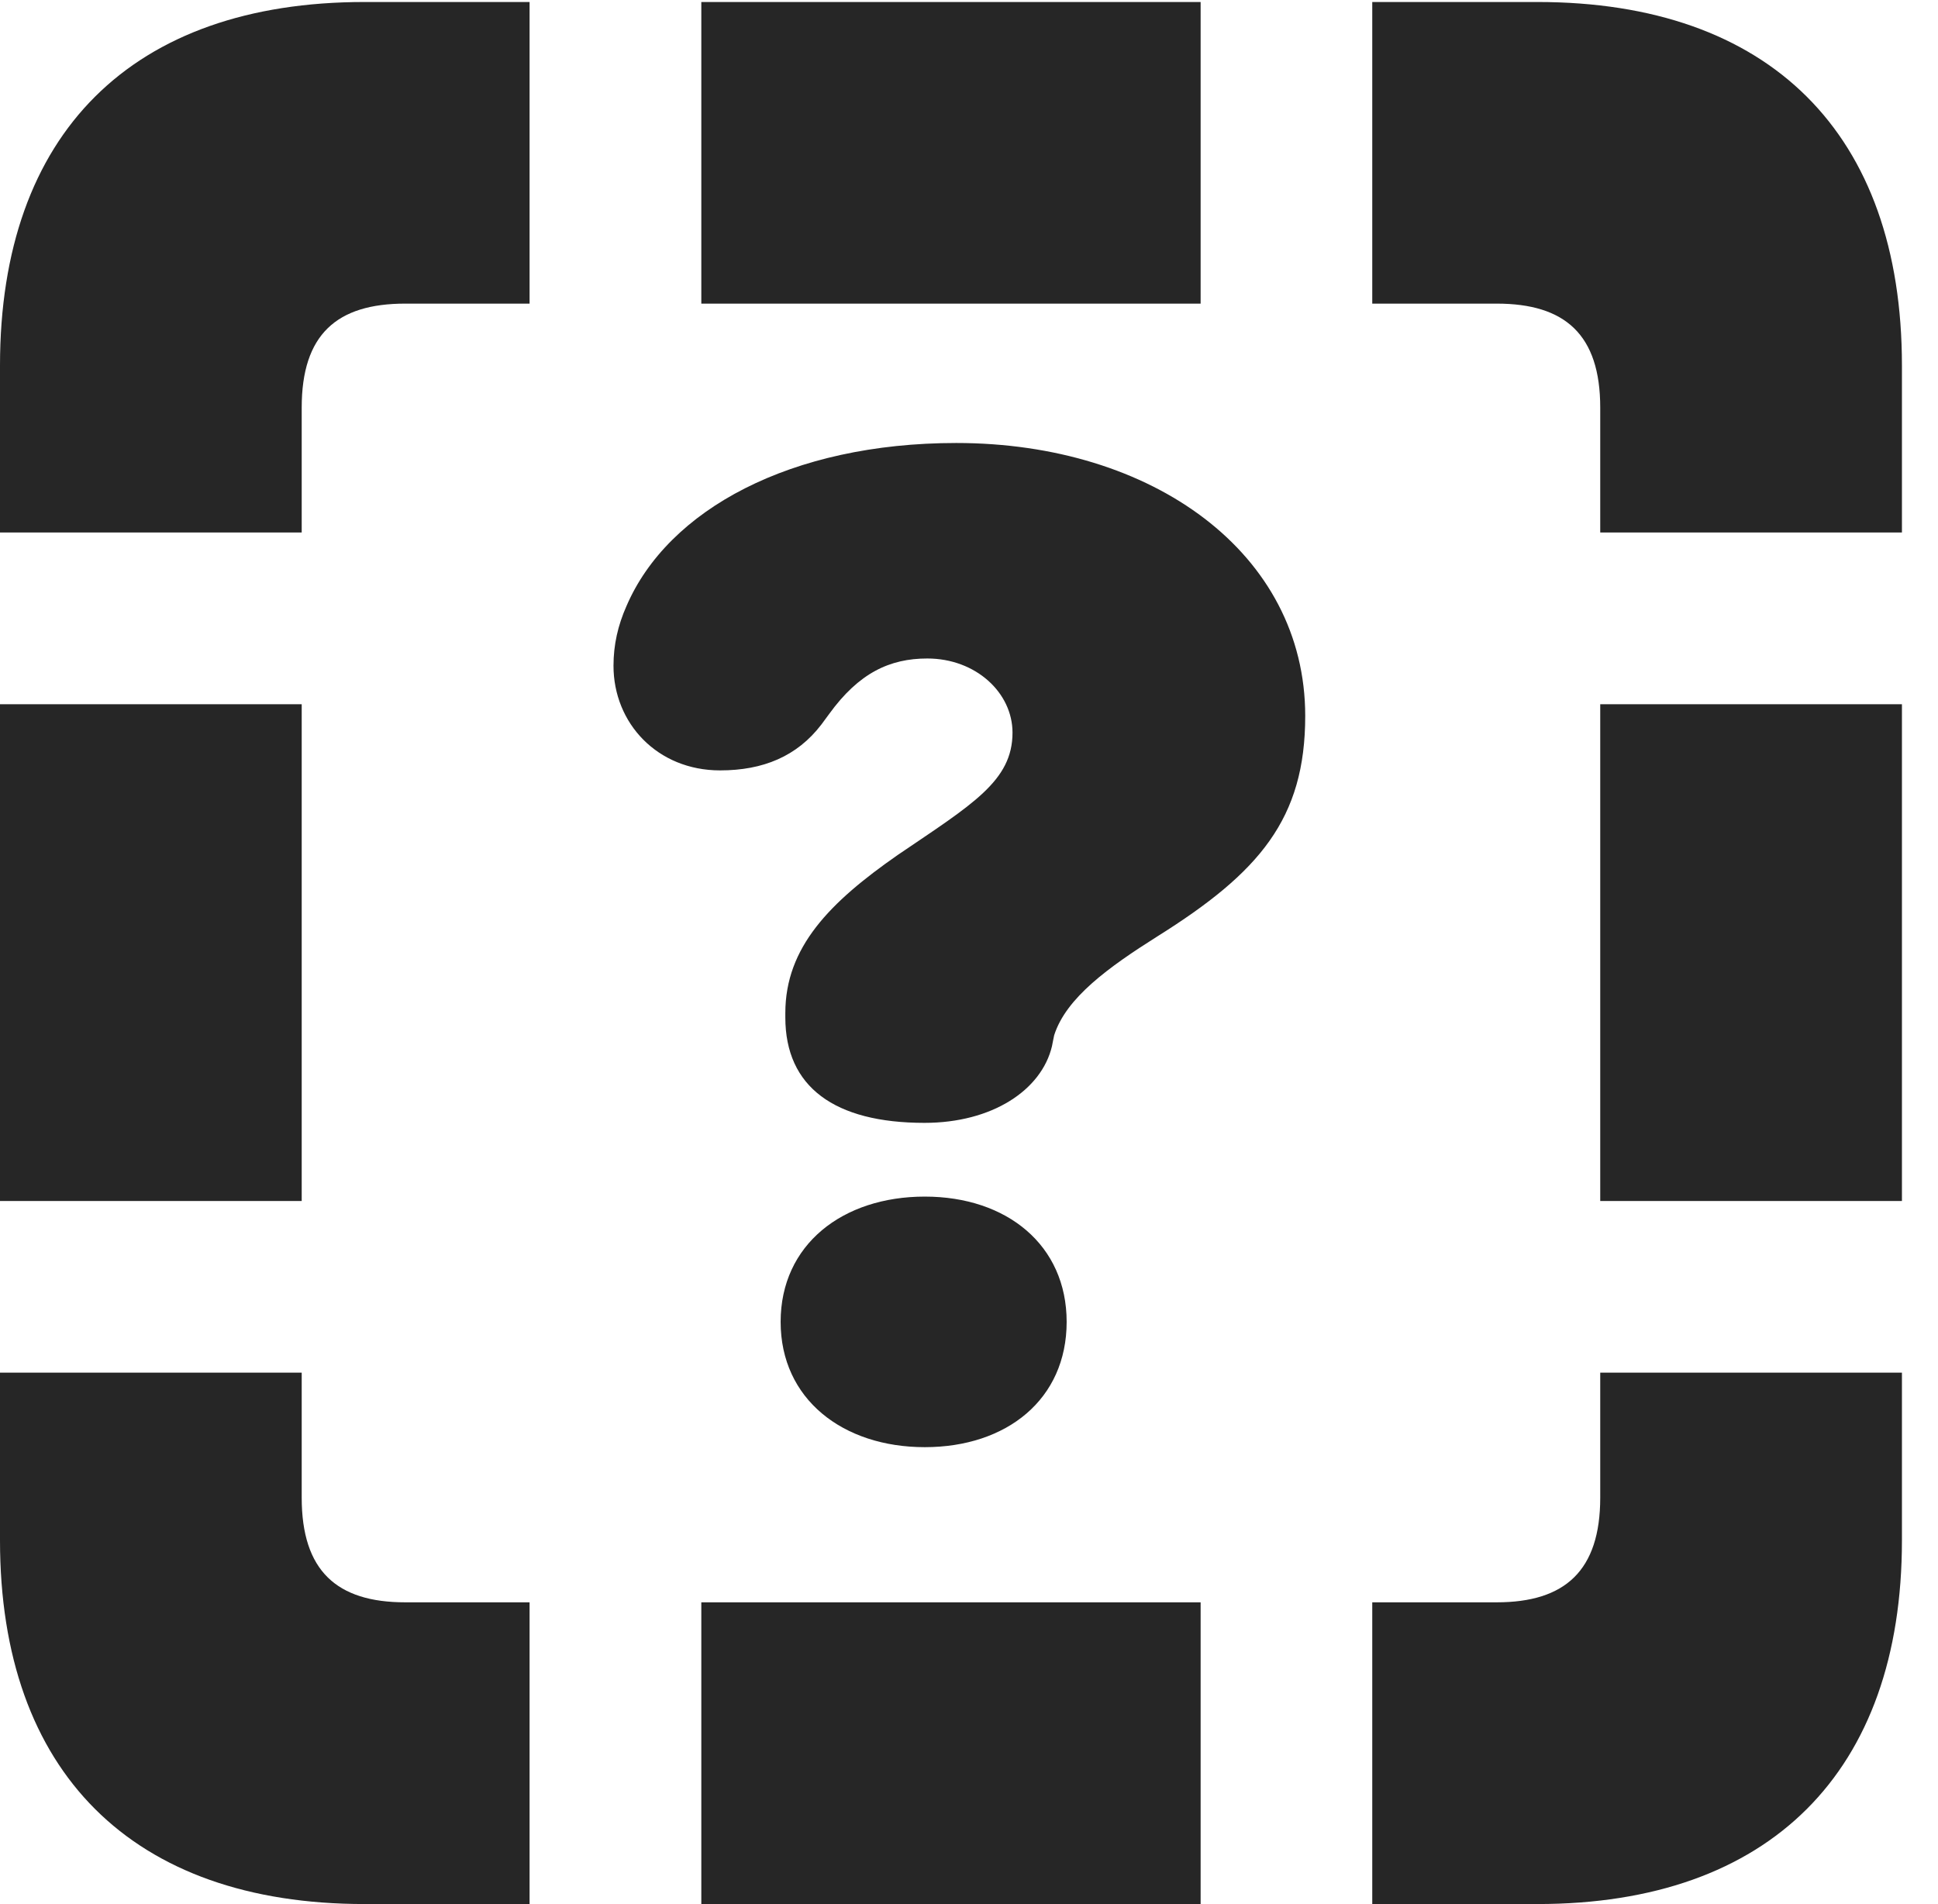 <?xml version="1.0" encoding="UTF-8"?>
<!--Generator: Apple Native CoreSVG 326-->
<!DOCTYPE svg PUBLIC "-//W3C//DTD SVG 1.1//EN" "http://www.w3.org/Graphics/SVG/1.1/DTD/svg11.dtd">
<svg version="1.1" xmlns="http://www.w3.org/2000/svg" xmlns:xlink="http://www.w3.org/1999/xlink"
       viewBox="0 0 19.399 19.058">
       <g>
              <rect height="19.058" opacity="0" width="19.399" x="0" y="0" />
              <path d="M0 5.33L3.02 5.33L3.02 4.08C3.02 3.348 3.37 3.039 4.056 3.039L5.301 3.039L5.301 0.02L3.648 0.02C1.324 0.02 0 1.331 0 3.659ZM7.02 3.039L12.018 3.039L12.018 0.02L7.02 0.02ZM16.018 5.33L19.038 5.33L19.038 3.659C19.038 1.334 17.714 0.02 15.39 0.02L13.736 0.02L13.736 3.039L14.982 3.039C15.665 3.039 16.018 3.348 16.018 4.08ZM16.018 12.021L19.038 12.021L19.038 7.049L16.018 7.049ZM13.736 19.058L15.39 19.058C17.714 19.058 19.038 17.736 19.038 15.418L19.038 13.739L16.018 13.739L16.018 14.99C16.018 15.722 15.665 16.038 14.982 16.038L13.736 16.038ZM7.02 19.058L12.018 19.058L12.018 16.038L7.02 16.038ZM3.648 19.058L5.301 19.058L5.301 16.038L4.056 16.038C3.37 16.038 3.02 15.722 3.02 14.99L3.02 13.739L0 13.739L0 15.418C0 17.738 1.324 19.058 3.648 19.058ZM0 12.021L3.02 12.021L3.02 7.049L0 7.049Z"
                     fill="currentColor" fill-opacity="0.85" />
              <path d="M9.254 11.239C9.931 11.239 10.425 10.912 10.53 10.472C10.537 10.44 10.545 10.391 10.552 10.362C10.672 9.986 11.098 9.68 11.586 9.372C12.607 8.732 13.065 8.196 13.065 7.166C13.065 5.537 11.538 4.434 9.572 4.434C7.917 4.434 6.686 5.101 6.271 6.066C6.185 6.26 6.141 6.454 6.141 6.664C6.141 7.238 6.579 7.711 7.208 7.711C7.639 7.711 7.978 7.57 8.221 7.253L8.3 7.146C8.597 6.736 8.906 6.591 9.282 6.591C9.768 6.591 10.135 6.934 10.135 7.333C10.135 7.818 9.732 8.051 8.987 8.557C8.306 9.031 7.861 9.481 7.861 10.14C7.861 10.156 7.861 10.168 7.861 10.184C7.861 10.879 8.353 11.239 9.254 11.239ZM9.257 14.485C10.077 14.485 10.677 14.006 10.677 13.231C10.677 12.463 10.079 11.977 9.257 11.977C8.434 11.977 7.814 12.458 7.814 13.231C7.814 14.004 8.437 14.485 9.257 14.485Z"
                     fill="currentColor" fill-opacity="0.85" />
       </g>
</svg>